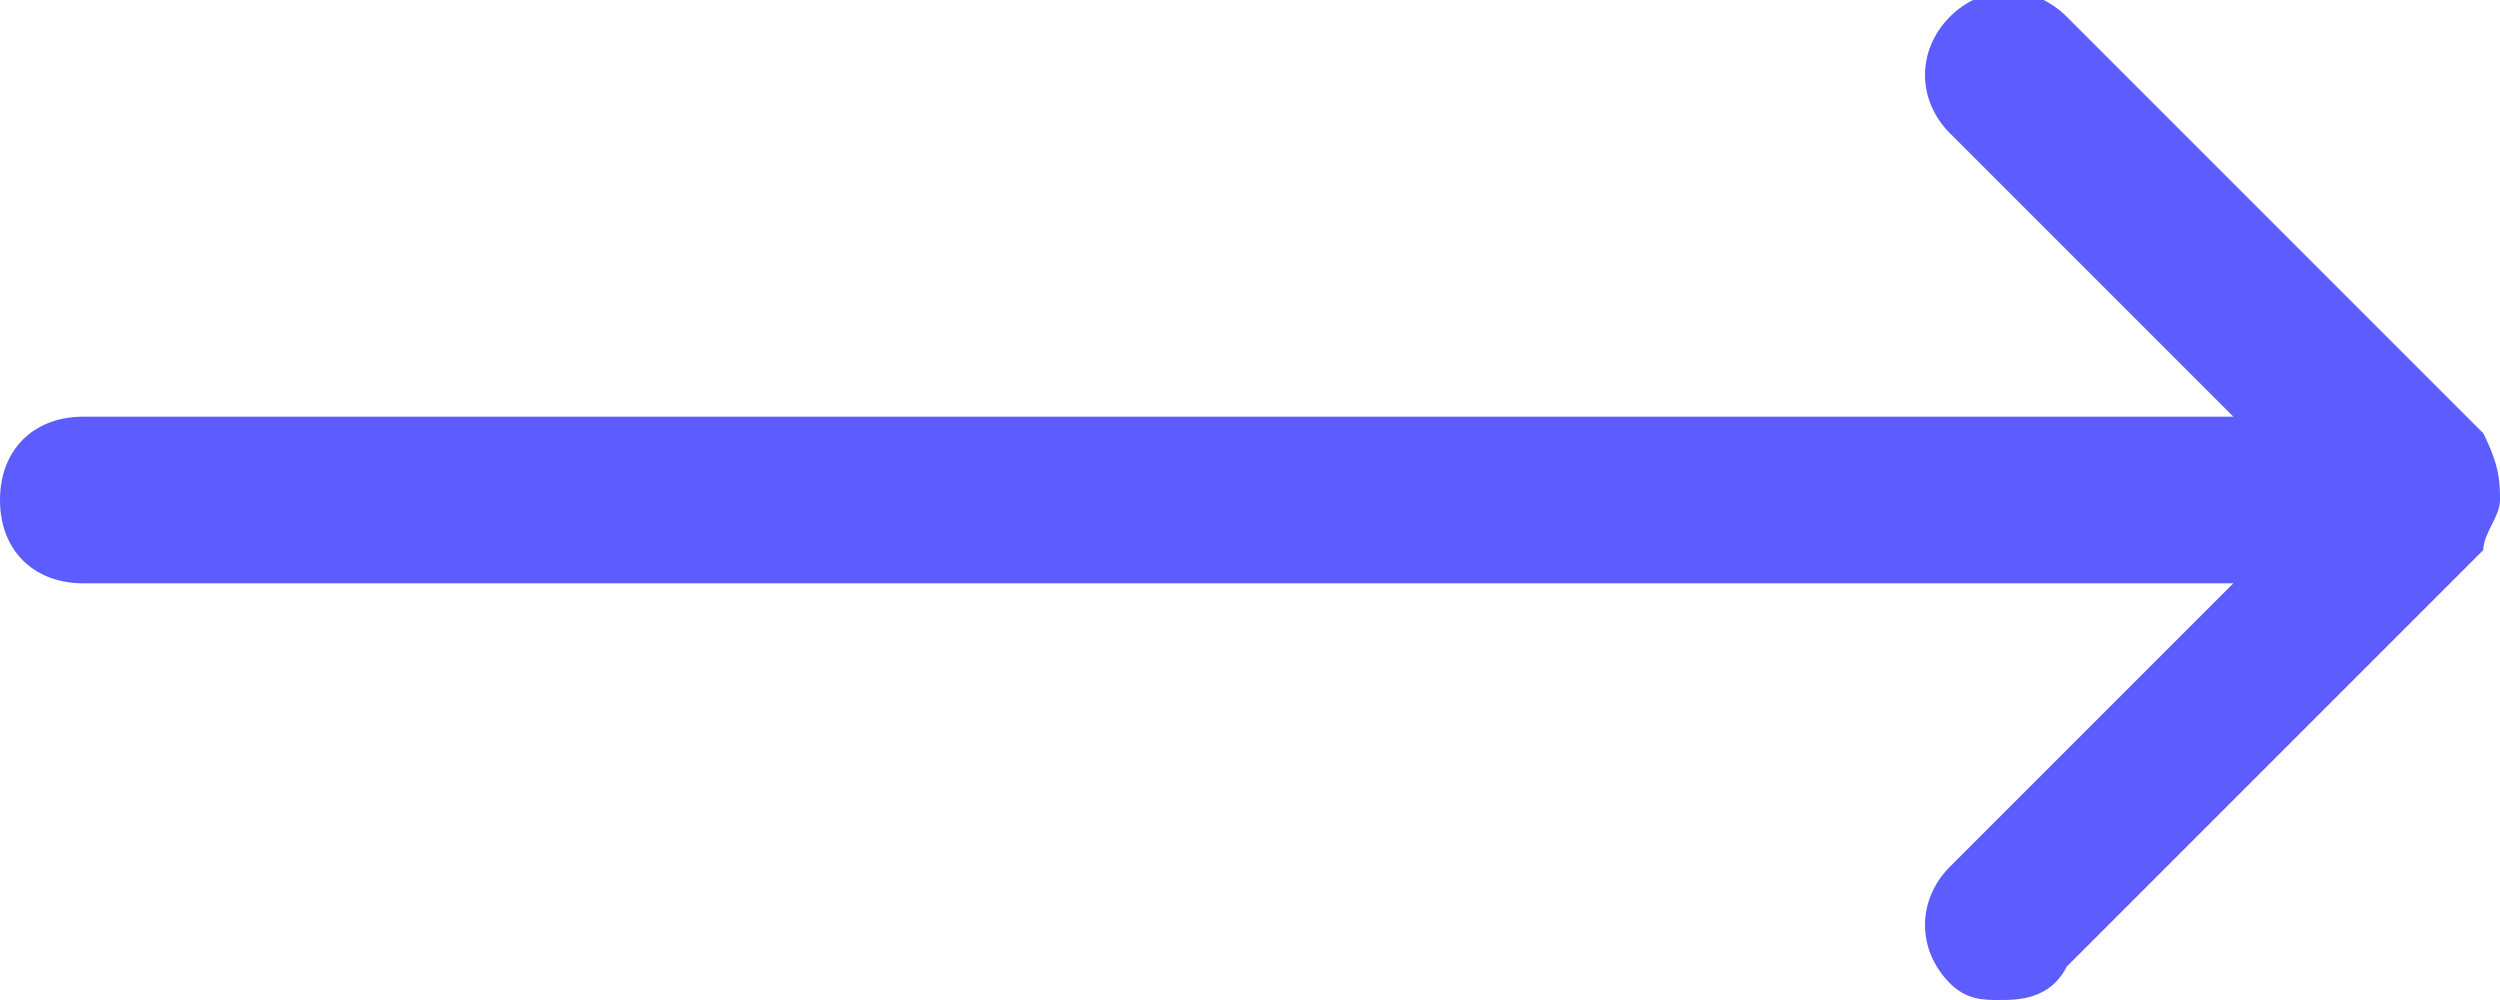 <?xml version="1.0" encoding="utf-8"?>
<!-- Generator: Adobe Illustrator 22.1.0, SVG Export Plug-In . SVG Version: 6.00 Build 0)  -->
<svg version="1.1" id="Layer_1" xmlns="http://www.w3.org/2000/svg" xmlns:xlink="http://www.w3.org/1999/xlink" x="0px" y="0px"
	 viewBox="0 0 15 6" enable-background="new 0 0 15 6" xml:space="preserve">
<g>
	<path fill="#5C5CFF" d="M12.2,0.3c-0.1-0.1-0.2-0.1-0.3,0s-0.1,0.2,0,0.3L14.3,3l-2.4,2.4c-0.1,0.1-0.1,0.2,0,0.3
		c0,0,0.1,0.1,0.1,0.1s0.1,0,0.1-0.1l2.5-2.5c0,0,0.1-0.1,0.1-0.1c0-0.1,0-0.1-0.1-0.1L12.2,0.3z"/>
	<path fill="#5C5CFF" d="M12,6c-0.1,0-0.2,0-0.3-0.1c-0.2-0.2-0.2-0.5,0-0.7L13.9,3l-2.2-2.2c-0.2-0.2-0.2-0.5,0-0.7
		c0.2-0.2,0.5-0.2,0.7,0l2.5,2.5C15,2.8,15,2.9,15,3c0,0.1-0.1,0.2-0.1,0.3l-2.5,2.5C12.3,6,12.1,6,12,6z"/>
</g>
<g>
	<path fill="#5C5CFF" d="M0.5,3.3h13.7c0.1,0,0.3-0.1,0.3-0.3V3c0-0.1-0.1-0.3-0.3-0.3H0.5C0.3,2.7,0.2,2.8,0.2,3V3
		C0.2,3.2,0.3,3.3,0.5,3.3z"/>
	<path fill="#5C5CFF" d="M14.2,3.5H0.5C0.2,3.5,0,3.3,0,3V3c0-0.3,0.2-0.5,0.5-0.5h13.7c0.3,0,0.5,0.2,0.5,0.5V3
		C14.6,3.3,14.4,3.5,14.2,3.5z M0.5,2.9C0.4,2.9,0.4,2.9,0.5,2.9L0.4,3c0,0,0,0.1,0.1,0.1h13.7c0,0,0.1,0,0.1-0.1V3
		c0,0,0-0.1-0.1-0.1H0.5z"/>
</g>
</svg>
